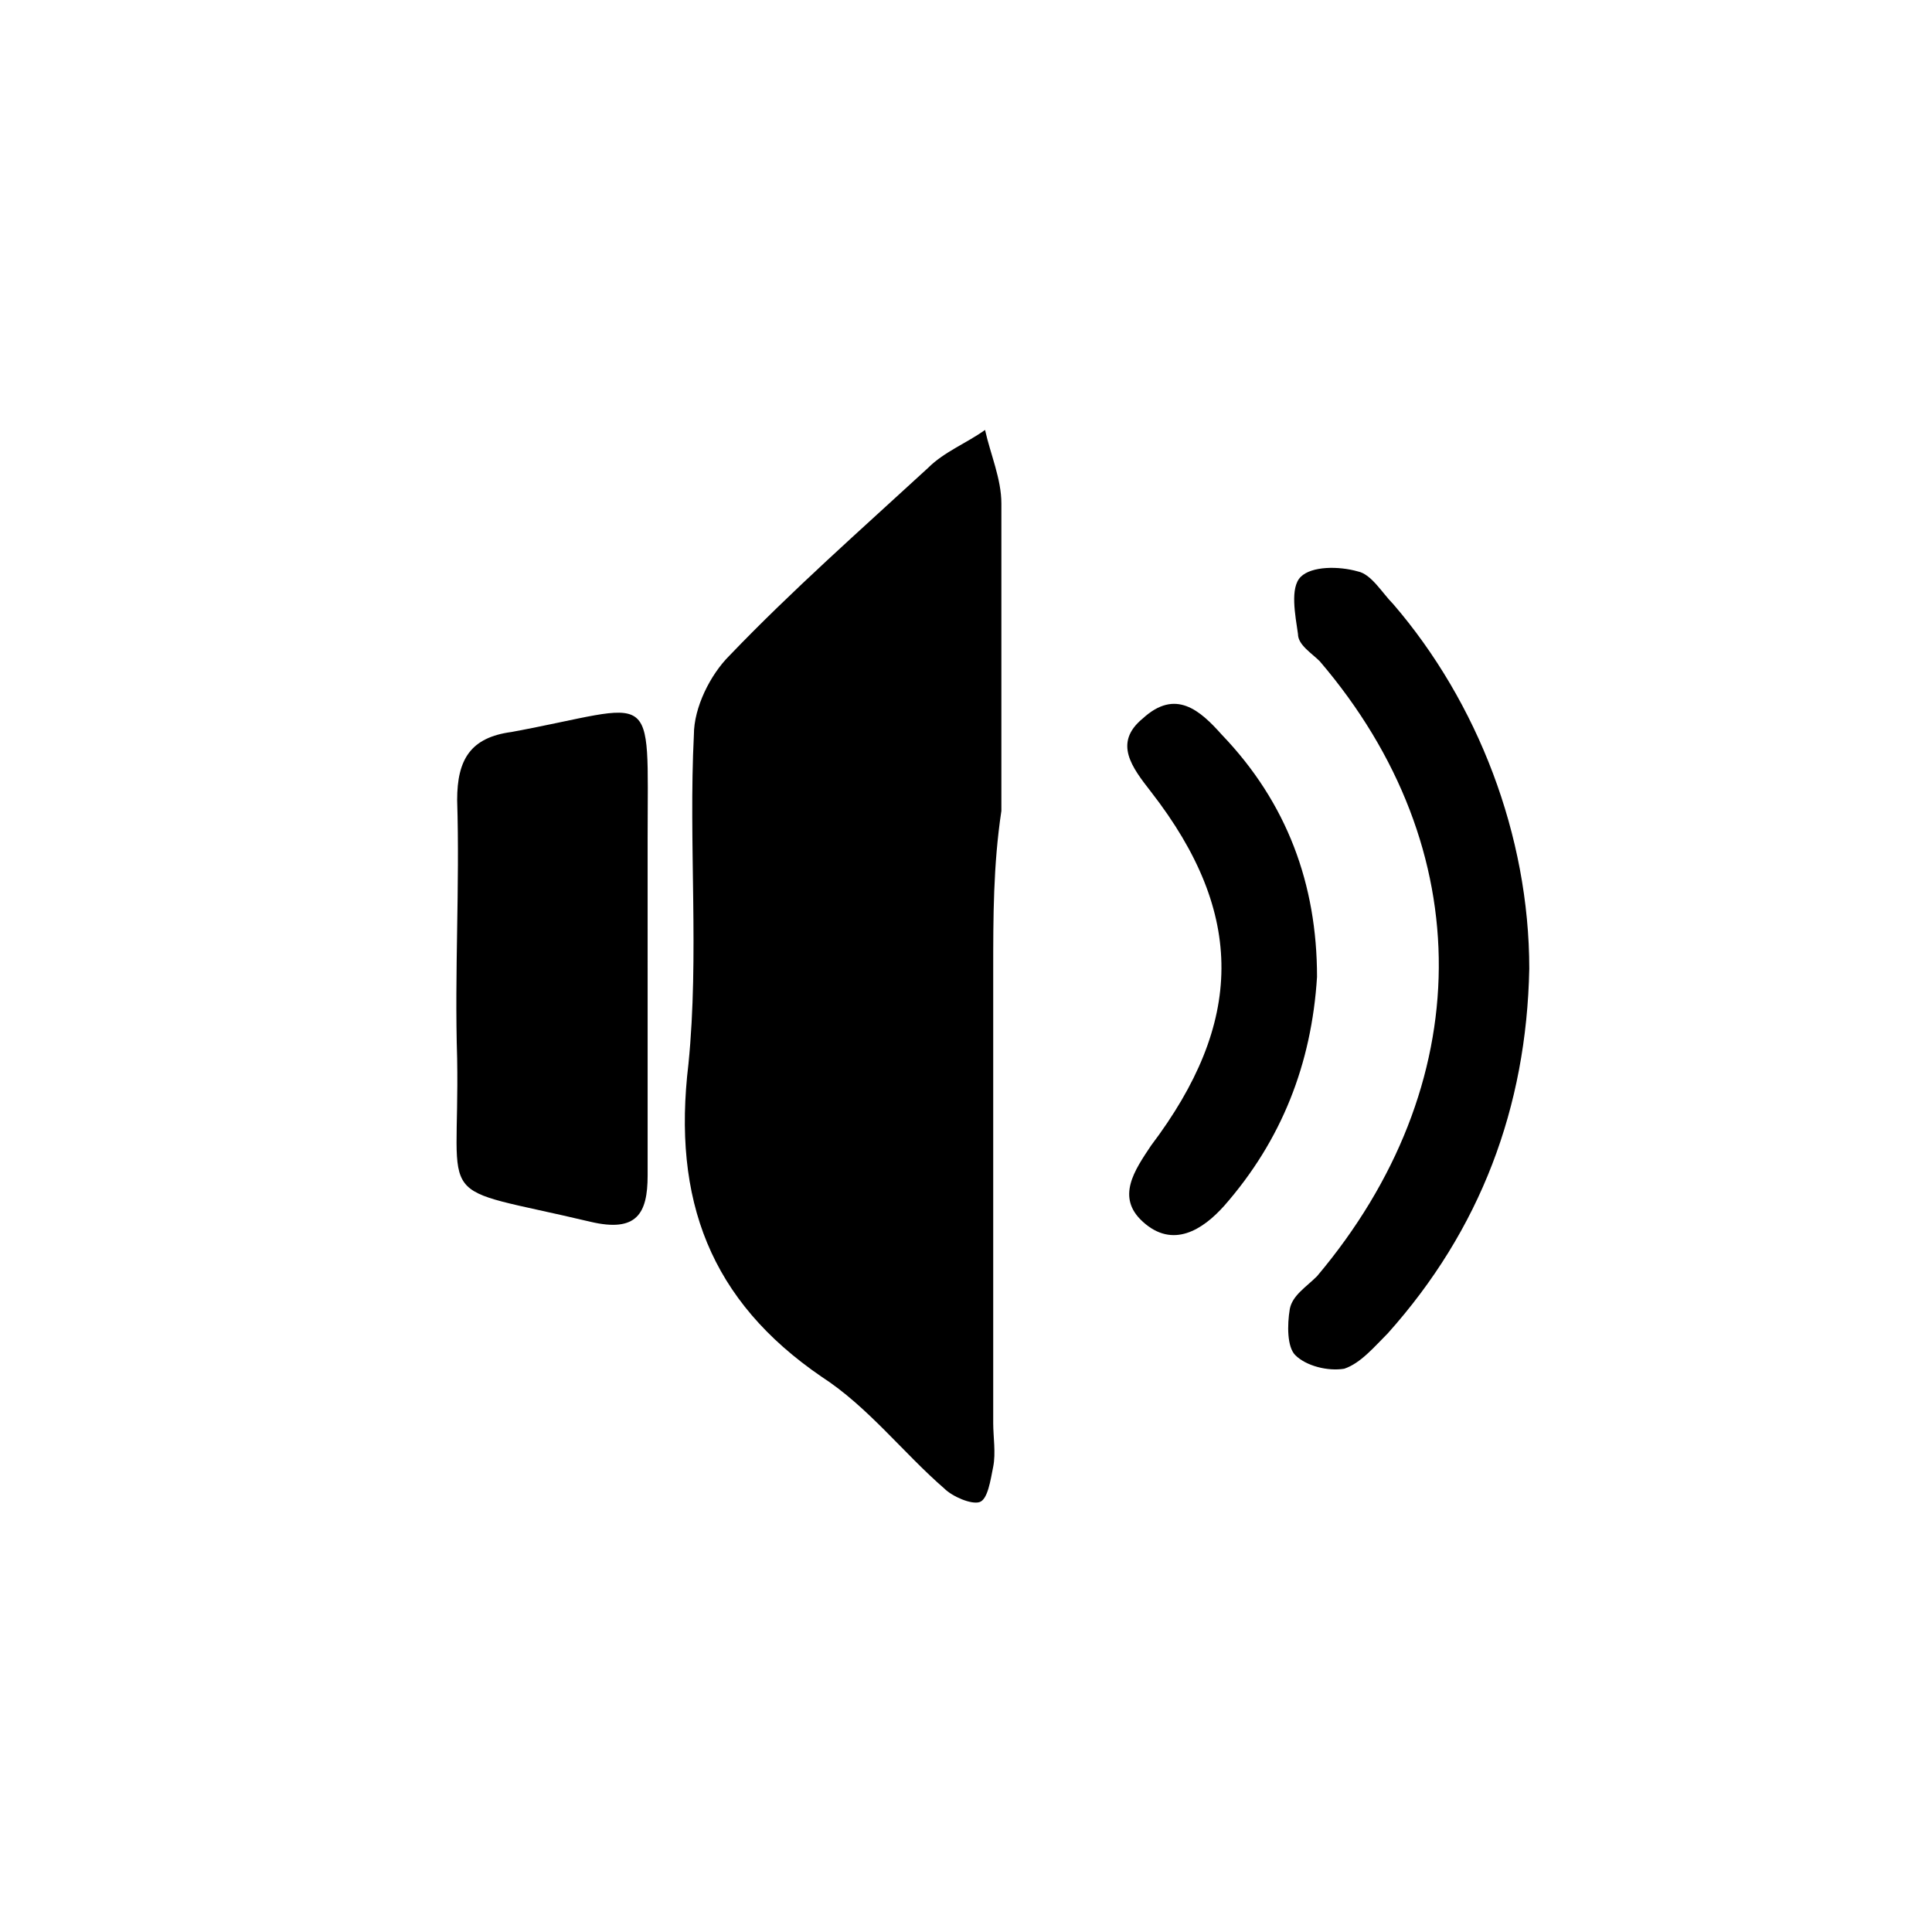 <?xml version="1.0" encoding="utf-8"?>
<!-- Generator: Adobe Illustrator 22.0.1, SVG Export Plug-In . SVG Version: 6.00 Build 0)  -->
<svg version="1.1" id="Capa_1" xmlns="http://www.w3.org/2000/svg" xmlns:xlink="http://www.w3.org/1999/xlink" x="0px" y="0px"
	 viewBox="0 0 71 71" style="enable-background:new 0 0 71 71;" xml:space="preserve">
<style type="text/css">
	.st0{filter:url(#Adobe_OpacityMaskFilter);}
	.st1{fill:#FFFFFF;}
	.st2{fill:none;stroke:#000000;stroke-width:2.184;stroke-miterlimit:10;}
	.st3{fill:#5B75B3;}
	.st4{fill-rule:evenodd;clip-rule:evenodd;fill:#5B75B3;}
	.st5{fill:#D43B35;}
	.st6{fill:#D55447;}
	.st7{fill:#725744;}
	.st8{fill-rule:evenodd;clip-rule:evenodd;fill:#725744;}
	.st9{fill:#5B9529;}
	.st10{fill-rule:evenodd;clip-rule:evenodd;fill:#5B9529;}
	.st11{fill-rule:evenodd;clip-rule:evenodd;fill:#D43B35;}
	.st12{fill:#E0E0E0;}
	.st13{fill-rule:evenodd;clip-rule:evenodd;fill:#E0E0E0;}
	.st14{fill:none;stroke:#E0E0E0;stroke-width:2;stroke-miterlimit:10;}
	.st15{fill:none;stroke:#505050;stroke-width:3;stroke-miterlimit:10;}
	.st16{fill:#333333;}
	.st17{fill:none;stroke:#59544E;stroke-width:3;stroke-linecap:round;stroke-linejoin:round;stroke-miterlimit:10;}
	.st18{fill:none;stroke:#494949;stroke-width:6;stroke-miterlimit:10;}
	.st19{fill:#494949;}
	.st20{fill:#606060;}
	.st21{fill-rule:evenodd;clip-rule:evenodd;fill:#606060;}
	.st22{fill:none;stroke:#000000;stroke-width:4.17;stroke-miterlimit:10;}
	.st23{fill-rule:evenodd;clip-rule:evenodd;fill:#FFFFFF;}
</style>
<g>
	<g>
		<path d="M36.5,35.7c0,5.5,0,11.1,0,16.6c0,0.5,0.1,1.1,0,1.6c-0.1,0.5-0.2,1.2-0.5,1.3c-0.3,0.1-1-0.2-1.3-0.5
			c-1.5-1.3-2.8-3-4.5-4.1c-4.1-2.8-5.5-6.5-4.9-11.5c0.4-4,0-8.1,0.2-12.1c0-1,0.6-2.2,1.3-2.9c2.3-2.4,4.8-4.6,7.3-6.9
			c0.6-0.6,1.4-0.9,2.1-1.4c0.2,0.9,0.6,1.8,0.6,2.7c0,3.8,0,7.6,0,11.3C36.5,31.8,36.5,33.7,36.5,35.7
			C36.5,35.7,36.5,35.7,36.5,35.7z"/>
		<path d="M23.8,35.6c0,2.5,0,5.1,0,7.6c0,1.4-0.4,2.1-2.1,1.7c-5.9-1.4-4.8-0.4-4.9-6c-0.1-3.2,0.1-6.3,0-9.5c0-1.5,0.5-2.3,2-2.5
			c5.4-1,5-1.8,5,3.9C23.8,32.4,23.8,34,23.8,35.6C23.8,35.6,23.8,35.6,23.8,35.6z"/>
		<path d="M56.2,35.6c-0.1,5.1-1.8,9.6-5.2,13.4c-0.5,0.5-1,1.1-1.6,1.3c-0.6,0.1-1.4-0.1-1.8-0.5c-0.3-0.3-0.3-1.1-0.2-1.7
			c0.1-0.5,0.6-0.8,1-1.2c5.9-7,6-15.7,0.1-22.6c-0.3-0.3-0.8-0.6-0.8-1c-0.1-0.7-0.3-1.7,0.1-2.1c0.4-0.4,1.4-0.4,2.1-0.2
			c0.5,0.1,0.9,0.8,1.3,1.2C54.3,25.8,56.2,30.7,56.2,35.6z"/>
		<path d="M48.4,35.9c-0.2,3.2-1.3,6-3.4,8.4c-0.8,0.9-1.9,1.6-3,0.6c-1-0.9-0.3-1.9,0.3-2.8c3.4-4.5,3.5-8.5,0-13
			c-0.7-0.9-1.4-1.8-0.3-2.7c1.2-1.1,2.1-0.3,2.9,0.6C47.3,29.5,48.4,32.5,48.4,35.9z"/>
	</g>
</g>
</svg>

